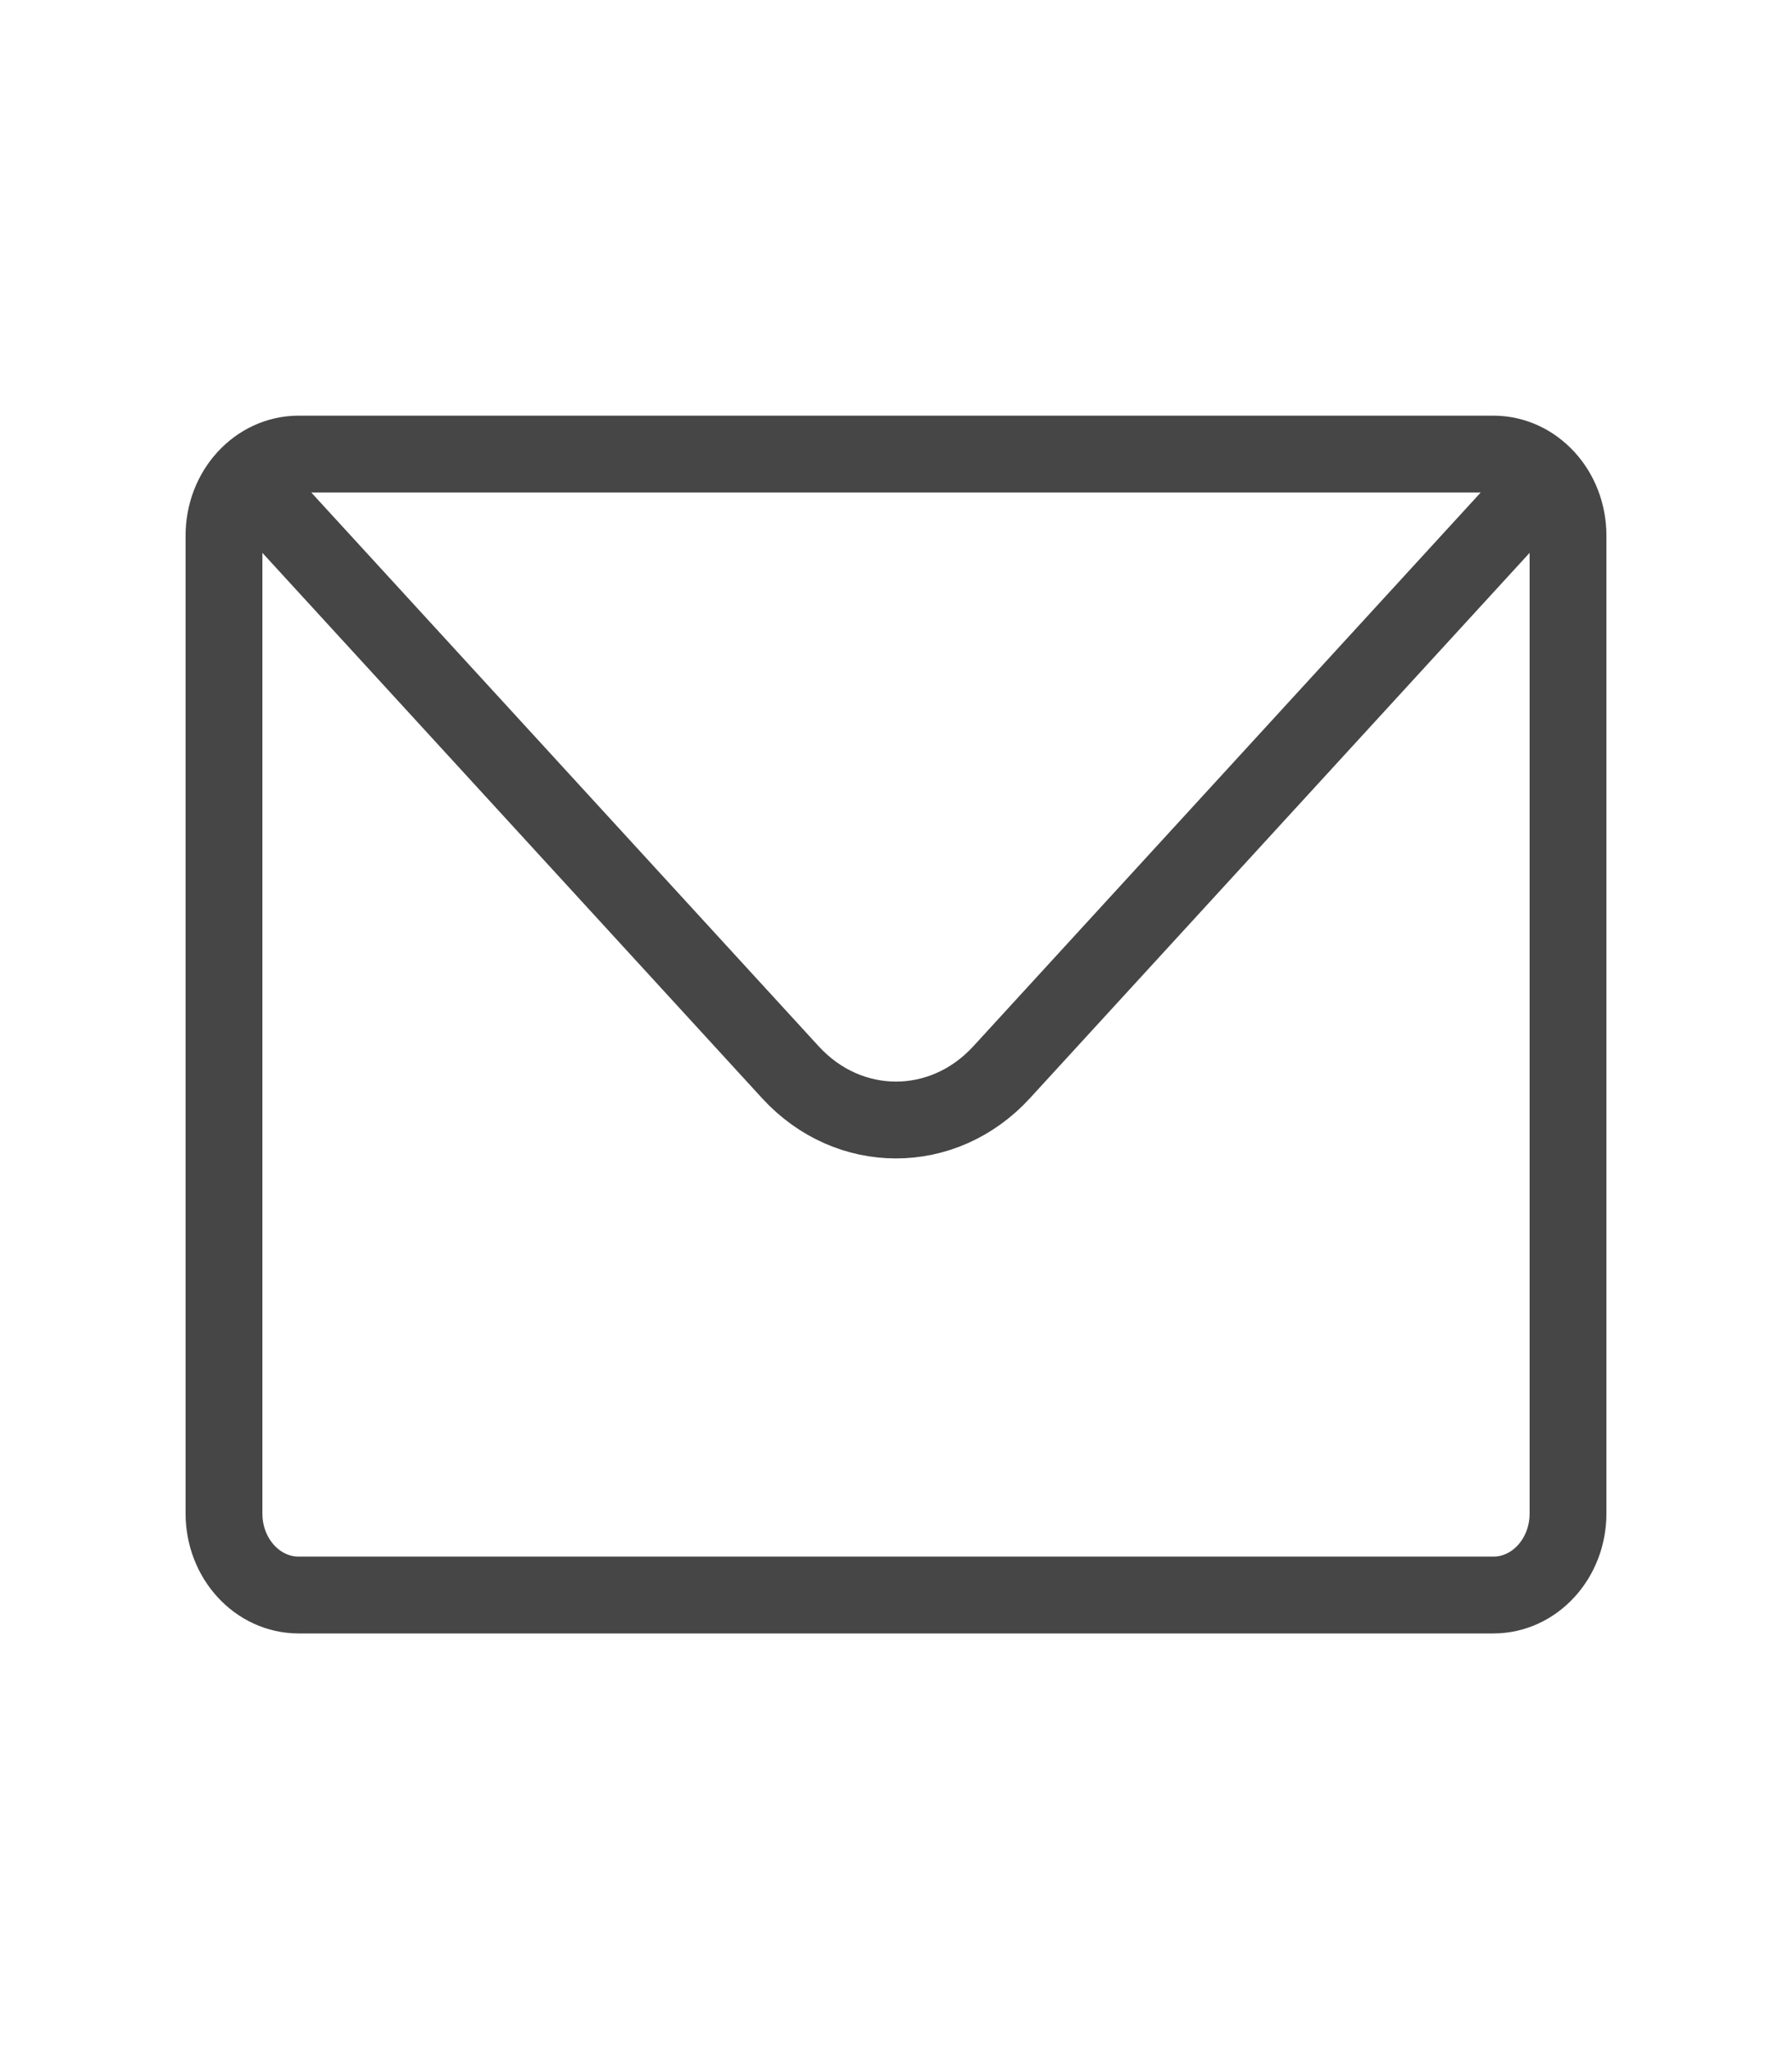 <svg width="35" height="40" viewBox="0 0 35 40" fill="none" xmlns="http://www.w3.org/2000/svg">
<path d="M4.802 9.33C5.066 9.042 5.431 8.864 5.833 8.864H29.167C29.569 8.864 29.934 9.042 30.198 9.33M4.802 9.33C4.538 9.617 4.375 10.015 4.375 10.454V29.546C4.375 30.424 5.028 31.136 5.833 31.136H29.167C29.972 31.136 30.625 30.424 30.625 29.546V10.454C30.625 10.015 30.462 9.617 30.198 9.33M4.802 9.33L15.438 20.932C16.577 22.174 18.423 22.174 19.562 20.932L30.198 9.33" stroke="#464646" stroke-width="1.5" stroke-linecap="round" stroke-linejoin="round"/>
</svg>
